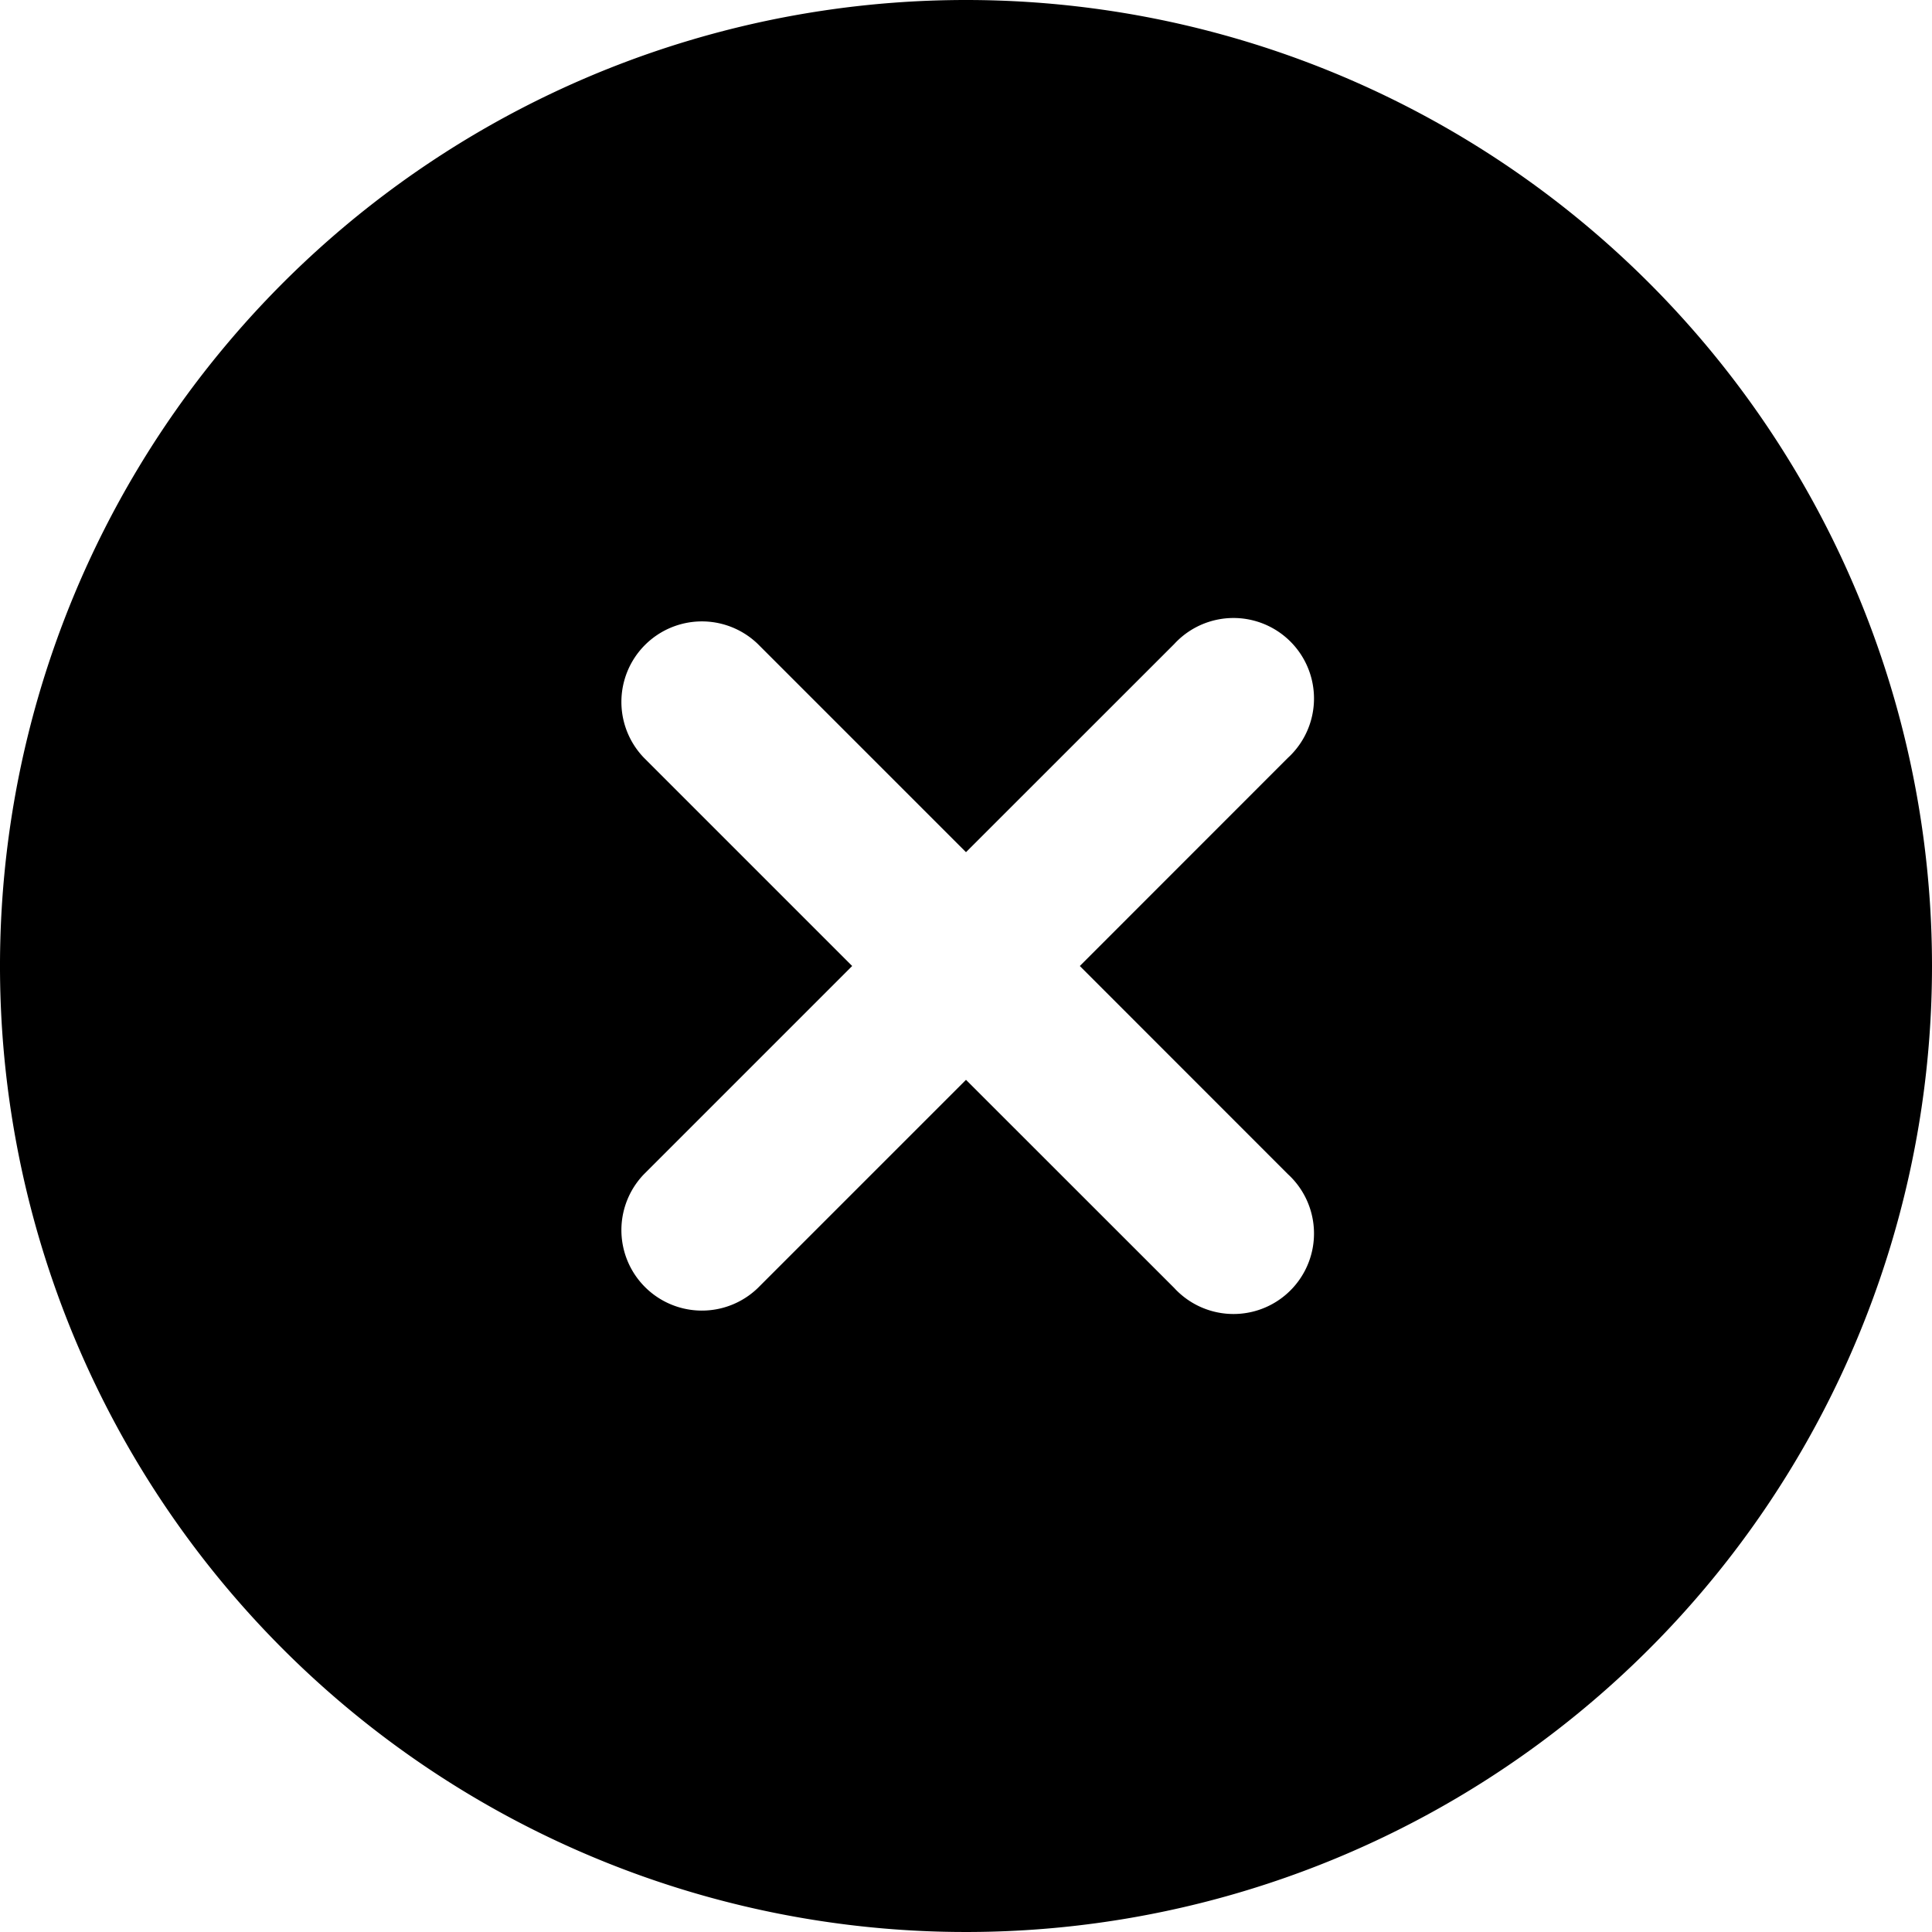 <svg id="cross_circel" xmlns="http://www.w3.org/2000/svg" width="24" height="24" viewBox="0 0 24 24">
  <rect id="Rectangle_53" data-name="Rectangle 53" width="24" height="24" fill="none"/>
  <g id="cross-circle">
    <path id="Path_58" data-name="Path 58" d="M12,0A12,12,0,1,0,24,12,12,12,0,0,0,12,0Zm4,14.587a1,1,0,1,1-1.354,1.472q-.031-.028-.059-.059L12,13.414,9.414,16A1,1,0,0,1,8,14.586L10.586,12,8,9.414A1,1,0,0,1,9.414,8L12,10.586,14.587,8a1,1,0,0,1,1.472,1.354q-.028.031-.059.059L13.414,12Z"/>
  </g>
</svg>
